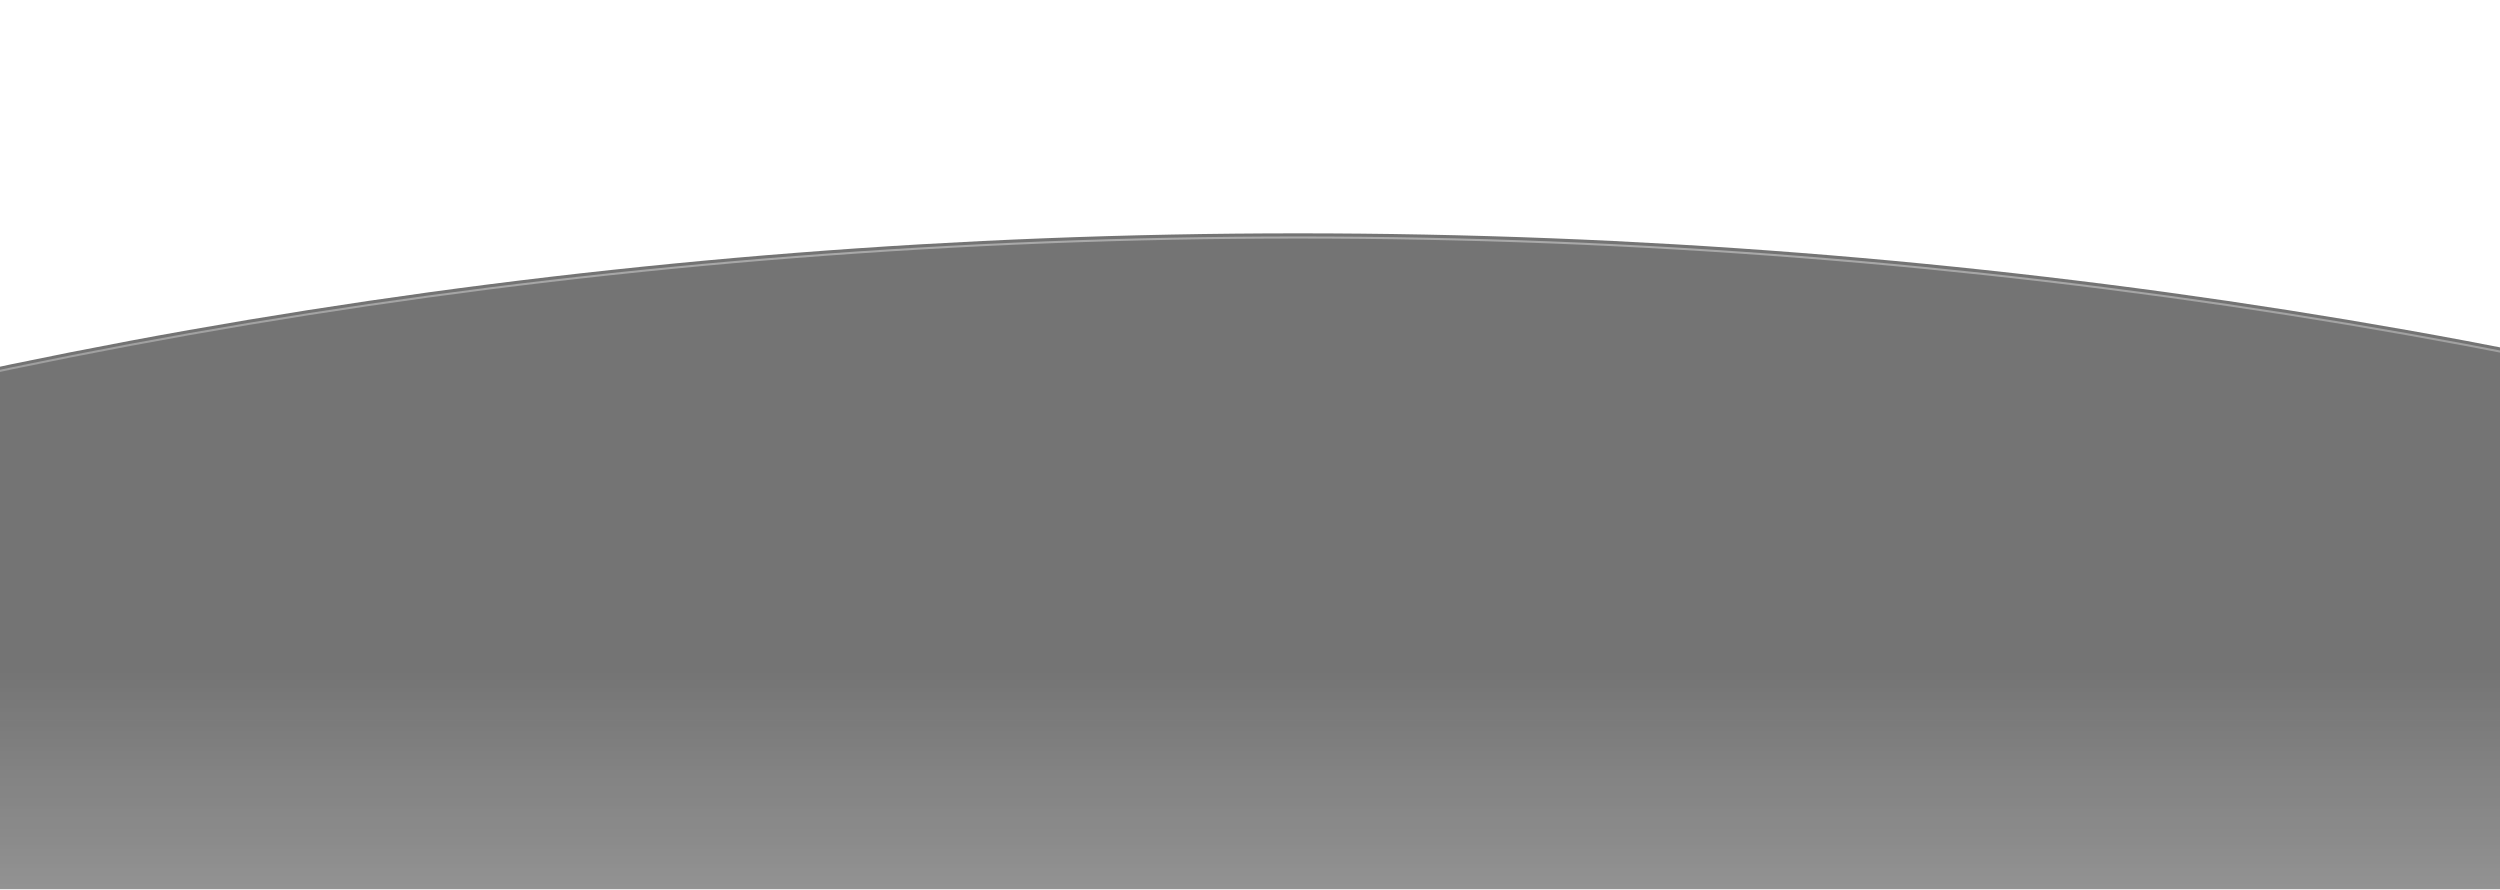 <svg width="1200" height="427" viewBox="0 0 1200 427" fill="none" xmlns="http://www.w3.org/2000/svg">
<g opacity="0.6">
<mask id="mask0_1_377" style="mask-type:luminance" maskUnits="userSpaceOnUse" x="-1134" y="0" width="3512" height="561">
<path d="M2378 0H-1134V561H2378V0Z" fill="white"/>
</mask>
<g mask="url(#mask0_1_377)">
<g filter="url(#filter0_f_1_377)">
<path d="M1703 325.418C1632.16 325.418 984.817 214.939 551.191 214.939C117.565 214.939 -524.185 379 -594 379C-594 324.112 117.565 105 551.191 105C984.817 105 1703 270.53 1703 325.418Z" fill="white" fill-opacity="0.25"/>
</g>
<path d="M2980 1924.5C2980 2925.52 1924.73 3737 623 3737C-678.735 3737 -1734 2925.52 -1734 1924.5C-1734 923.483 -678.735 112 623 112C1924.73 112 2980 923.483 2980 1924.5Z" fill="url(#paint0_linear_1_377)"/>
<path d="M2979 1925C2979 2424.97 2715.4 2877.7 2289.05 3205.46C1862.73 3533.24 1273.68 3736 623 3736C-27.683 3736 -616.722 3533.24 -1043.06 3205.46C-1469.4 2877.7 -1733 2424.97 -1733 1925C-1733 1425.03 -1469.4 972.302 -1043.06 644.534C-616.722 316.764 -27.683 114 623 114C1273.68 114 1862.73 316.764 2289.05 644.534C2715.4 972.302 2979 1425.03 2979 1925Z" stroke="url(#paint1_linear_1_377)" stroke-opacity="0.75"/>
</g>
</g>
<defs>
<filter id="filter0_f_1_377" x="-619" y="80" width="2347" height="324" filterUnits="userSpaceOnUse" color-interpolation-filters="sRGB">
<feFlood flood-opacity="0" result="BackgroundImageFix"/>
<feBlend mode="normal" in="SourceGraphic" in2="BackgroundImageFix" result="shape"/>
<feGaussianBlur stdDeviation="12.5" result="effect1_foregroundBlur_1_377"/>
</filter>
<linearGradient id="paint0_linear_1_377" x1="623" y1="112" x2="623" y2="846.014" gradientUnits="userSpaceOnUse">
<stop stop-color="#181818"/>
<stop offset="0.286" stop-color="#181818"/>
<stop offset="0.938" stop-color="#121212" stop-opacity="0"/>
</linearGradient>
<linearGradient id="paint1_linear_1_377" x1="623" y1="112.78" x2="621.78" y2="822.546" gradientUnits="userSpaceOnUse">
<stop stop-color="white" stop-opacity="0.51"/>
<stop offset="0.447" stop-color="white" stop-opacity="0"/>
</linearGradient>
</defs>
</svg>
